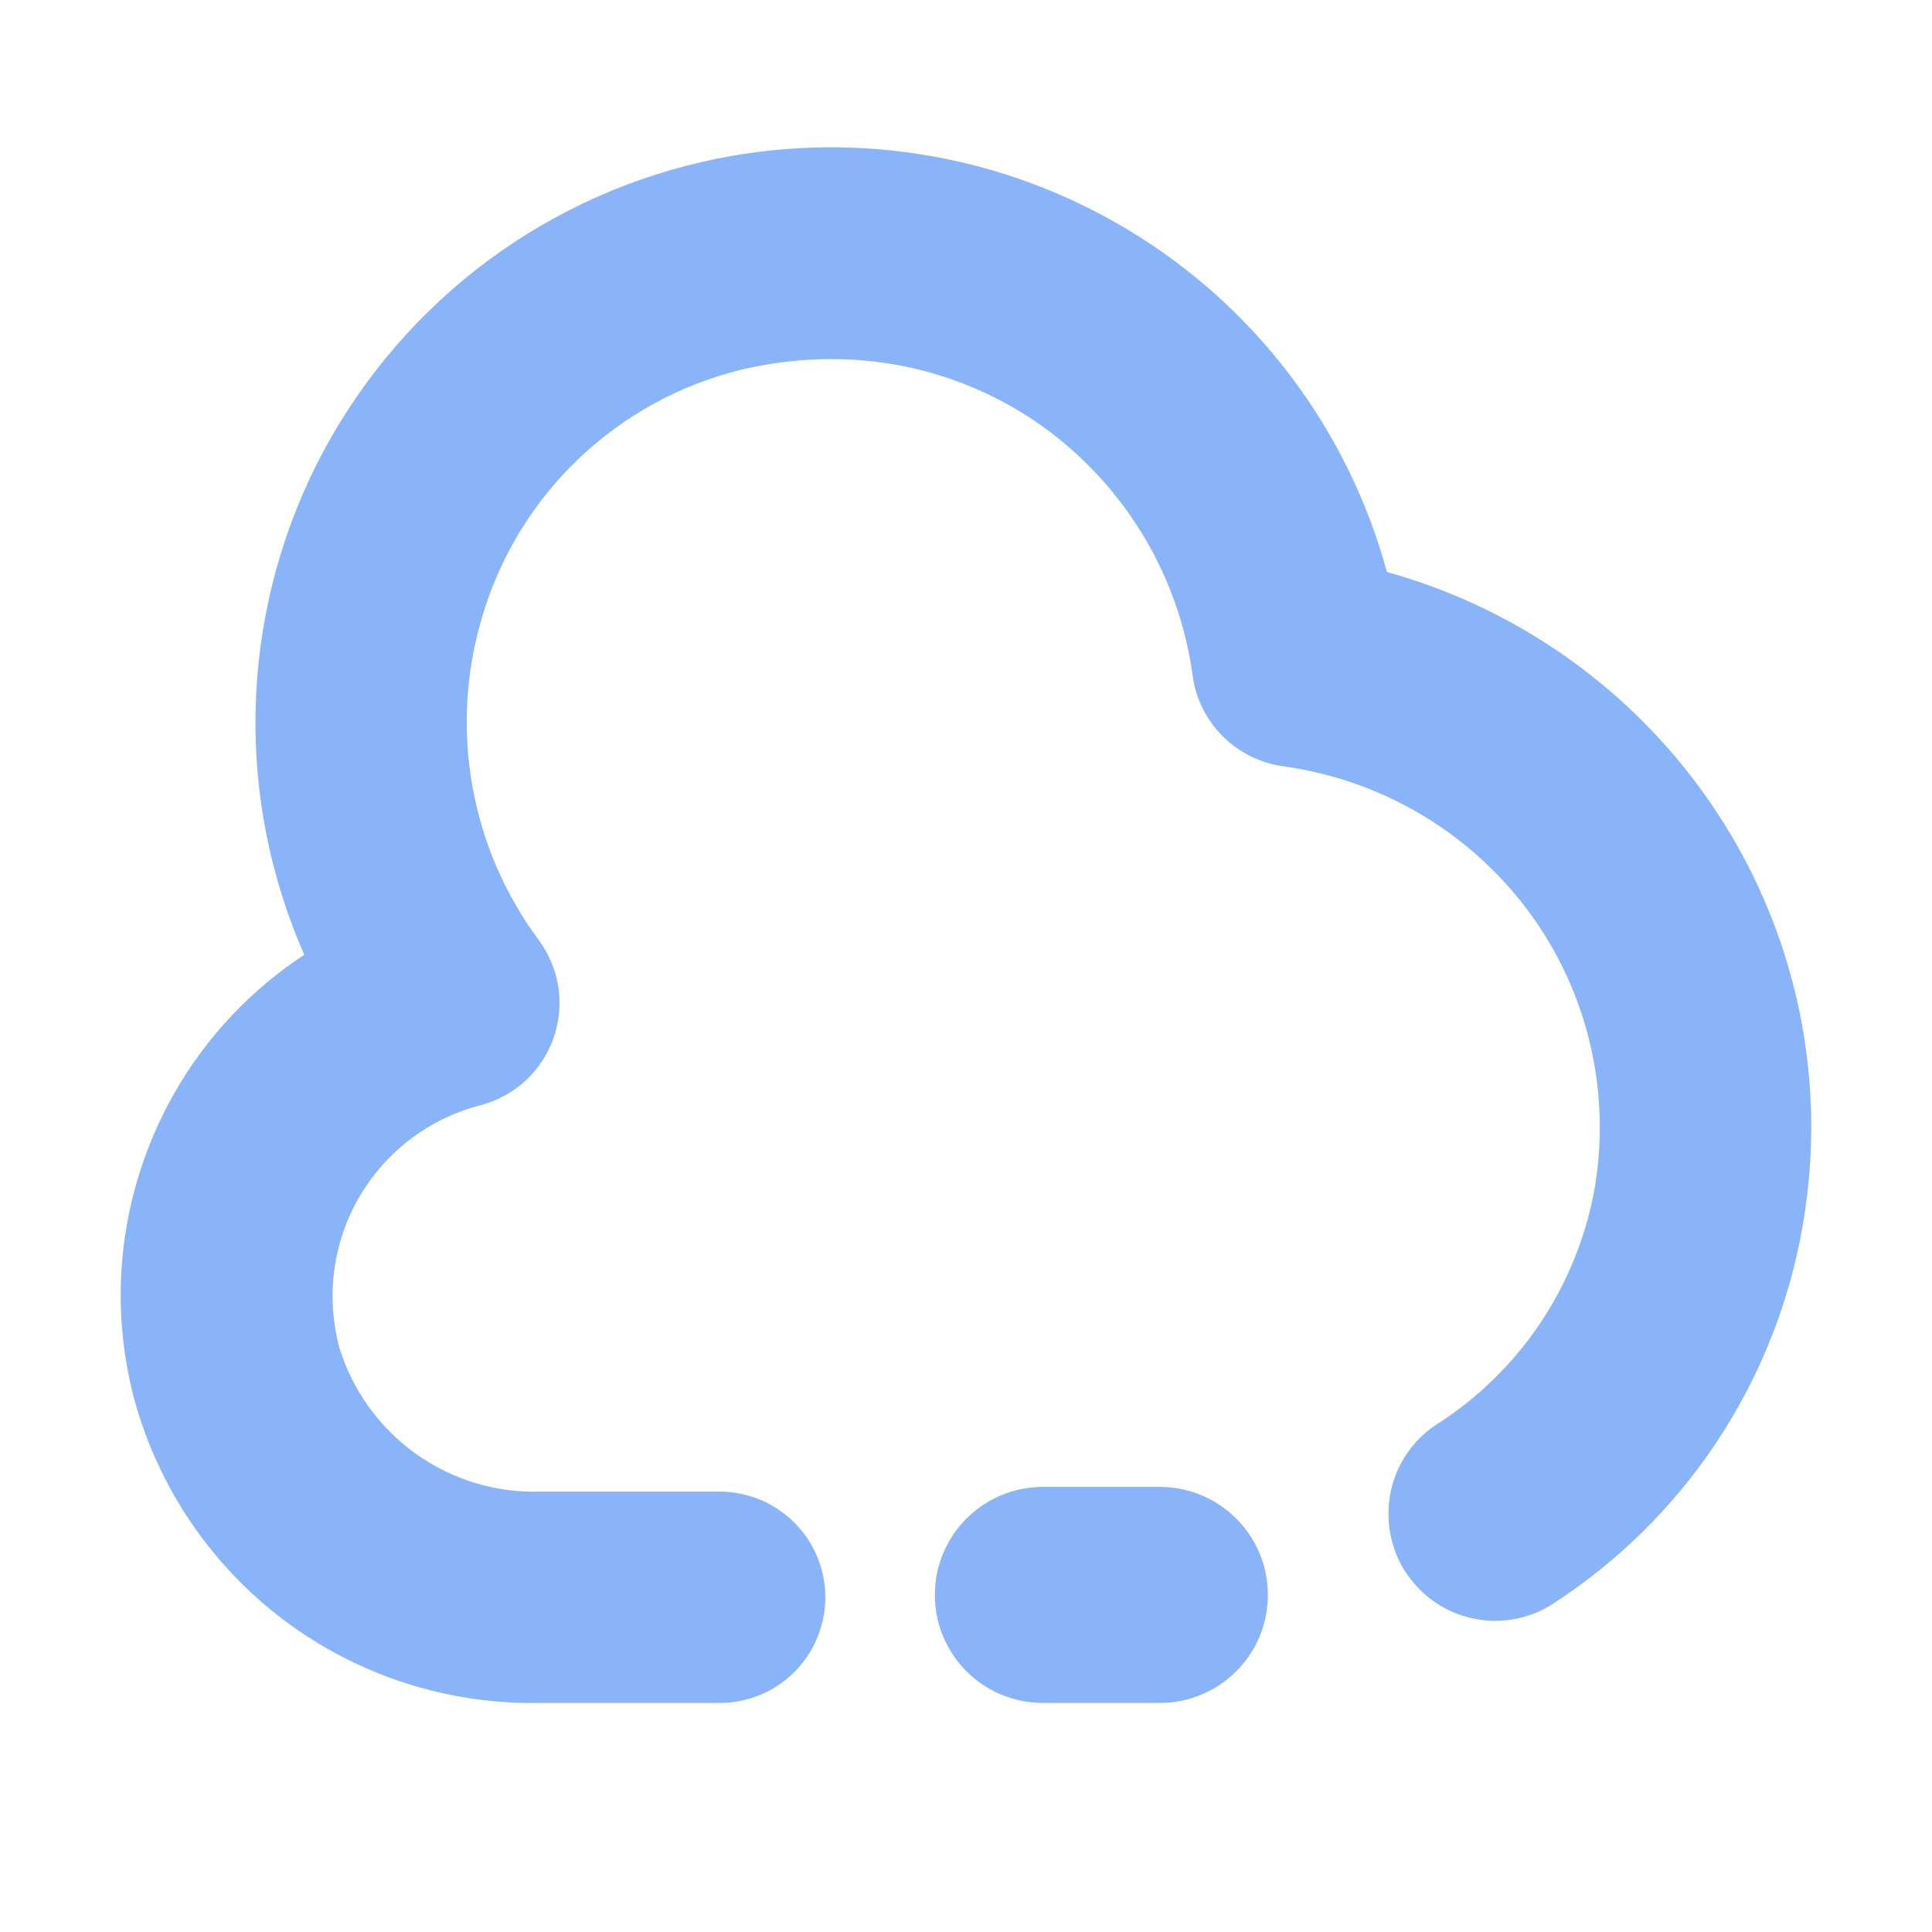<svg width="16" height="16" viewBox="0 0 16 16" fill="none" xmlns="http://www.w3.org/2000/svg">
<path fill-rule="evenodd" clip-rule="evenodd" d="M11.486 4.737C12.525 5.026 13.437 5.654 14.076 6.523C14.457 7.04 14.729 7.63 14.876 8.256C15.022 8.881 15.039 9.531 14.927 10.163C14.815 10.8 14.573 11.407 14.215 11.945C13.857 12.483 13.392 12.941 12.848 13.29C12.714 13.374 12.56 13.419 12.402 13.423C12.244 13.426 12.088 13.387 11.95 13.31C11.812 13.232 11.698 13.119 11.618 12.983C11.539 12.846 11.498 12.691 11.499 12.533C11.499 12.387 11.535 12.245 11.603 12.117C11.672 11.989 11.771 11.88 11.892 11.8C12.232 11.585 12.523 11.301 12.748 10.969C12.973 10.636 13.128 10.26 13.202 9.865C13.274 9.464 13.263 9.053 13.171 8.656C13.079 8.259 12.907 7.885 12.666 7.557C12.424 7.229 12.119 6.953 11.769 6.745C11.418 6.537 11.03 6.402 10.627 6.346C10.436 6.32 10.259 6.231 10.123 6.094C9.987 5.957 9.9 5.78 9.876 5.588C9.765 4.79 9.343 4.069 8.701 3.581C8.178 3.185 7.539 2.972 6.883 2.974C6.635 2.974 6.388 3.003 6.146 3.06C5.637 3.183 5.169 3.439 4.79 3.801C4.411 4.163 4.134 4.62 3.989 5.123C3.856 5.573 3.83 6.048 3.912 6.51C3.994 6.972 4.182 7.409 4.462 7.786C4.547 7.901 4.603 8.035 4.624 8.177C4.645 8.318 4.631 8.463 4.584 8.598C4.536 8.733 4.456 8.855 4.35 8.952C4.244 9.048 4.116 9.118 3.978 9.153C3.768 9.208 3.572 9.303 3.4 9.433C3.228 9.564 3.083 9.728 2.975 9.914C2.866 10.101 2.796 10.308 2.768 10.522C2.74 10.736 2.755 10.954 2.811 11.163C2.92 11.515 3.141 11.822 3.44 12.037C3.74 12.252 4.101 12.364 4.47 12.353H5.96C6.192 12.353 6.415 12.446 6.579 12.61C6.743 12.774 6.835 12.996 6.835 13.228C6.835 13.46 6.743 13.682 6.579 13.847C6.415 14.011 6.192 14.103 5.96 14.103H4.47C3.711 14.117 2.968 13.878 2.36 13.424C1.753 12.969 1.314 12.324 1.113 11.592C0.931 10.908 0.969 10.184 1.222 9.523C1.474 8.861 1.928 8.296 2.52 7.907C2.237 7.265 2.099 6.567 2.117 5.865C2.135 5.163 2.307 4.474 2.622 3.846C2.938 3.219 3.388 2.669 3.94 2.235C4.493 1.802 5.134 1.496 5.819 1.34C7.019 1.065 8.279 1.266 9.335 1.899C10.392 2.532 11.162 3.549 11.486 4.737ZM8.637 12.314C8.143 12.314 7.742 12.714 7.742 13.209C7.742 13.703 8.143 14.103 8.637 14.103H9.605C10.099 14.103 10.5 13.703 10.5 13.209C10.5 12.714 10.099 12.314 9.605 12.314H8.637Z" fill="url(#paint0_linear_448_487)"/>
<defs>
<linearGradient id="paint0_linear_448_487" x1="8" y1="14.103" x2="8" y2="1.22" gradientUnits="userSpaceOnUse">
<stop stop-color="#89b4fa"/>
<stop offset="1" stop-color="#89b4fa"/>
</linearGradient>
</defs>
</svg>
